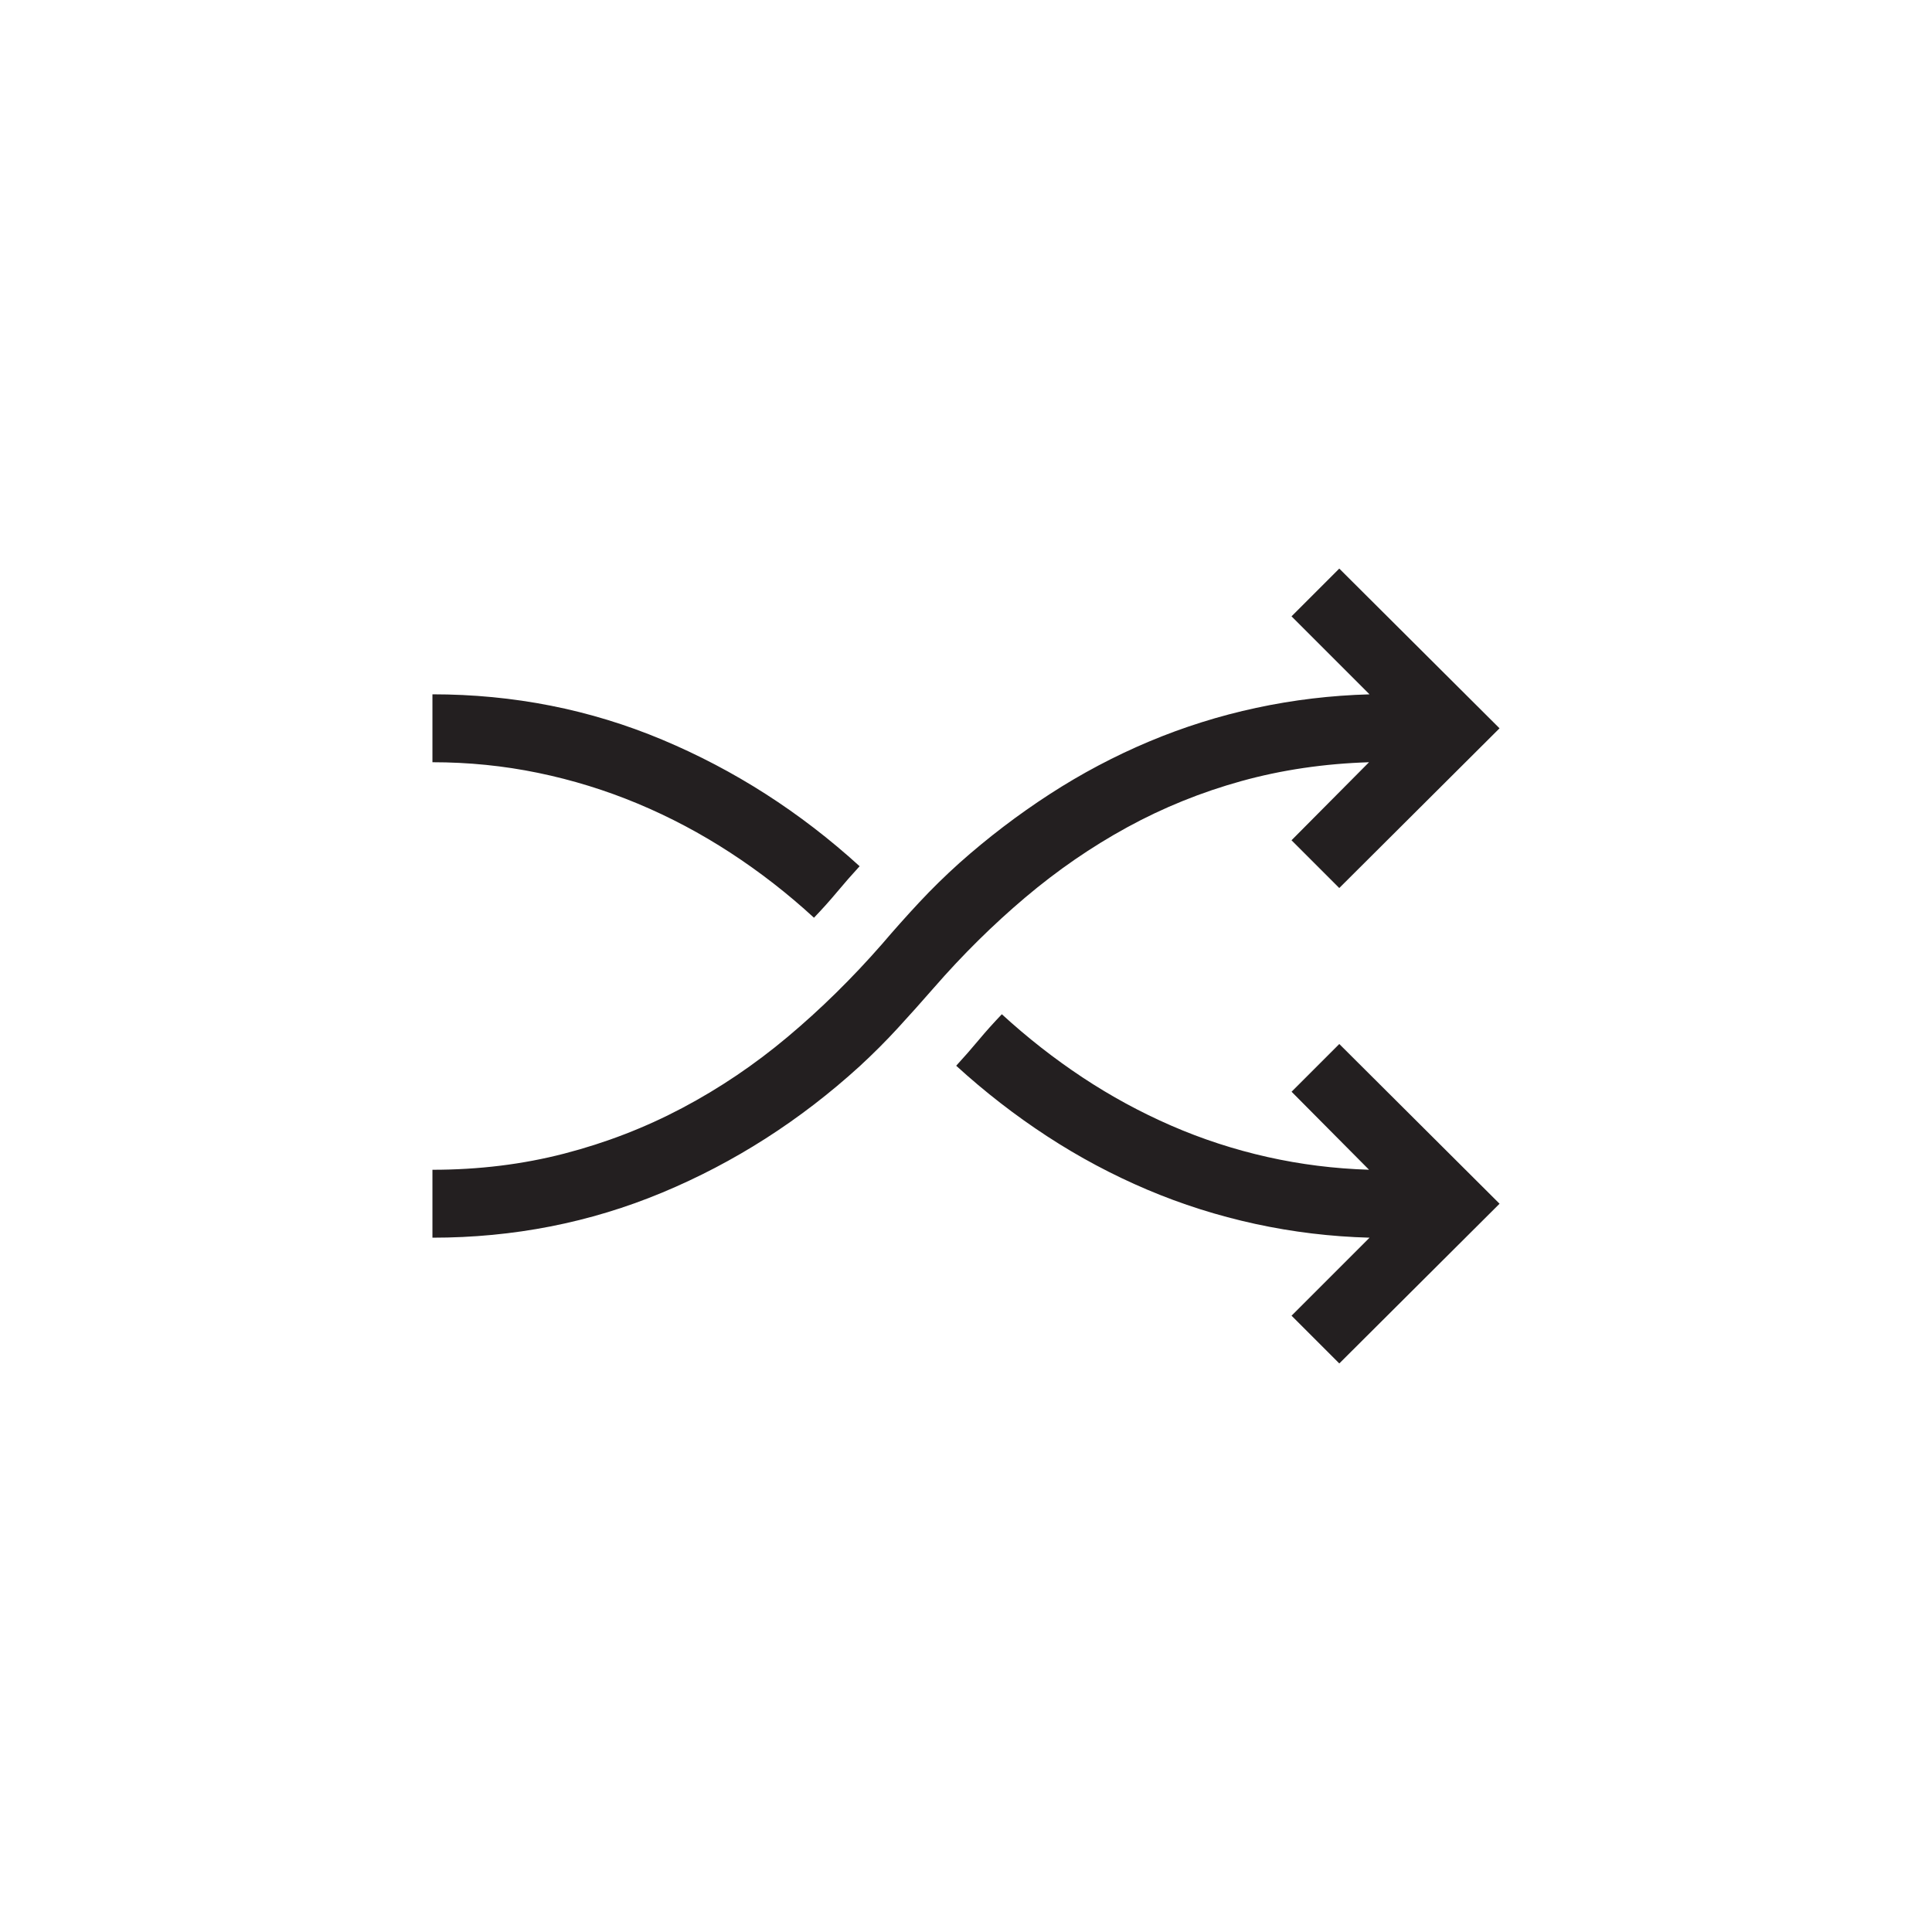 <?xml version="1.0" encoding="utf-8"?>
<!-- Generator: Adobe Illustrator 15.1.0, SVG Export Plug-In . SVG Version: 6.00 Build 0)  -->
<!DOCTYPE svg PUBLIC "-//W3C//DTD SVG 1.0//EN" "http://www.w3.org/TR/2001/REC-SVG-20010904/DTD/svg10.dtd">
<svg version="1.0" id="icon" xmlns="http://www.w3.org/2000/svg" xmlns:xlink="http://www.w3.org/1999/xlink" x="0px" y="0px"
	 width="64px" height="64px" viewBox="0 0 64 64" enable-background="new 0 0 64 64" xml:space="preserve">
<g>
	<path fill="#231F20" d="M45.351,25.25c-1.488,0.047-2.897,0.255-4.228,0.624s-2.59,0.879-3.779,1.529s-2.317,1.427-3.384,2.329
		s-2.074,1.898-3.023,2.988c-0.398,0.457-0.797,0.902-1.195,1.336s-0.82,0.855-1.266,1.266c-1.969,1.793-4.148,3.188-6.539,4.184
		S17.009,41,14.325,41v-2.25c1.535,0,2.991-0.179,4.368-0.536s2.681-0.861,3.911-1.512s2.394-1.436,3.489-2.355
		s2.136-1.942,3.12-3.067c0.41-0.48,0.823-0.943,1.239-1.389s0.858-0.879,1.327-1.301c0.949-0.844,1.948-1.605,2.997-2.285
		s2.145-1.26,3.287-1.74s2.326-0.853,3.551-1.116s2.476-0.413,3.753-0.448l-2.584-2.584l1.582-1.582l5.309,5.291l-5.309,5.291
		l-1.582-1.582L45.351,25.25z M28.476,28.695c-0.258,0.281-0.507,0.565-0.747,0.853s-0.495,0.571-0.765,0.853
		c-0.867-0.797-1.79-1.515-2.769-2.153s-2.001-1.181-3.067-1.626s-2.168-0.785-3.305-1.02s-2.303-0.352-3.498-0.352V23
		c2.684,0,5.221,0.501,7.611,1.503S26.507,26.902,28.476,28.695z M44.366,34.584l5.309,5.291l-5.309,5.291l-1.582-1.582L45.368,41
		c-1.289-0.035-2.552-0.188-3.788-0.457s-2.429-0.647-3.577-1.134s-2.253-1.075-3.313-1.767s-2.065-1.471-3.015-2.338
		c0.258-0.281,0.507-0.565,0.747-0.853s0.495-0.571,0.765-0.853c0.844,0.773,1.734,1.471,2.672,2.092s1.919,1.154,2.944,1.6
		s2.086,0.791,3.182,1.037s2.218,0.387,3.366,0.422l-2.566-2.584L44.366,34.584z"/>
</g>
</svg>
